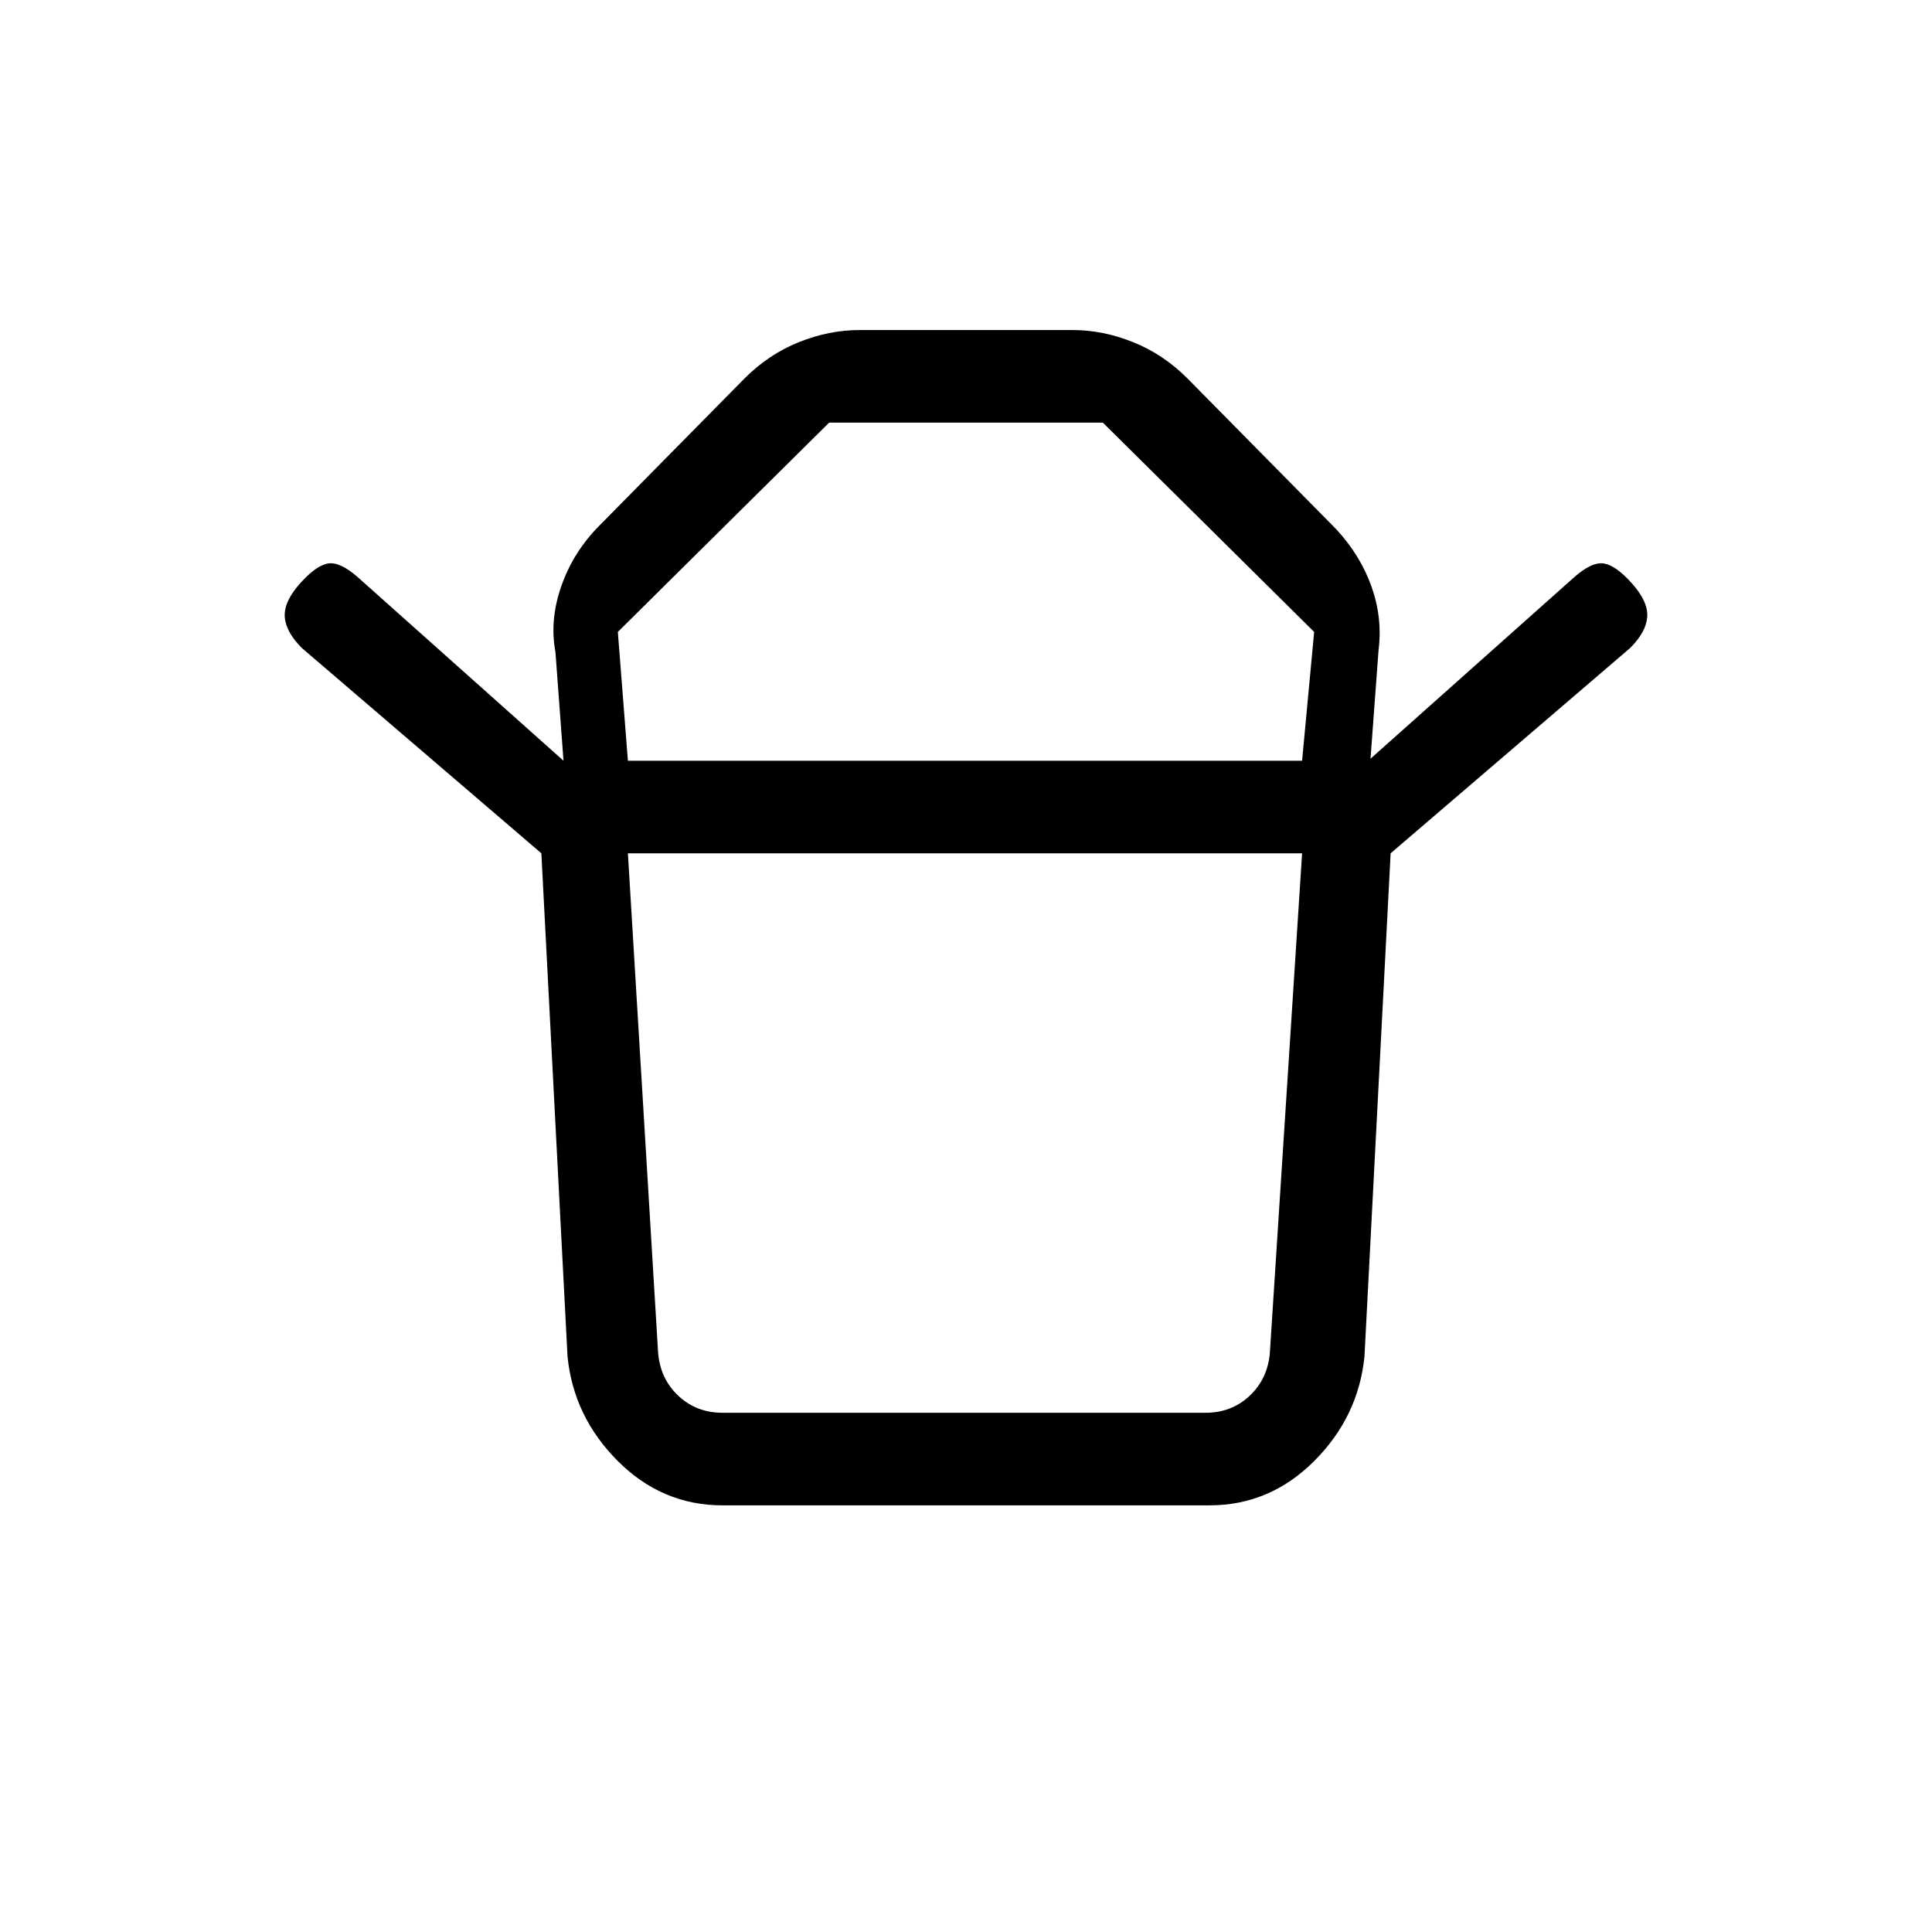 <svg xmlns="http://www.w3.org/2000/svg" height="20" viewBox="0 -960 960 960" width="20"><path d="M359-258h240q13 0 22-8.5t10-21.5l16-248H312l15 248q1 13 10 21.5t22 8.5Zm-47-324h335l6-64-105-104H412L307-646l5 64Zm-43 46L150-638q-8-8-8.5-15.5T149-670q8-9 14-10t15 7l102 91-4-54q-3-16 3-33t19-30l72-73q12-12 27-18t30-6h106q15 0 30 6t27 18l74 75q12 13 17.5 28.5T685-637l-4 54 101-90q9-8 15-7t14 10q8 9 7.5 16.5T810-638L691-536H269Zm332 324H359q-30 0-52-22t-25-52l-13-250h422l-13 250q-3 30-25 52t-52 22ZM480-582Zm-1 46Z"/></svg>